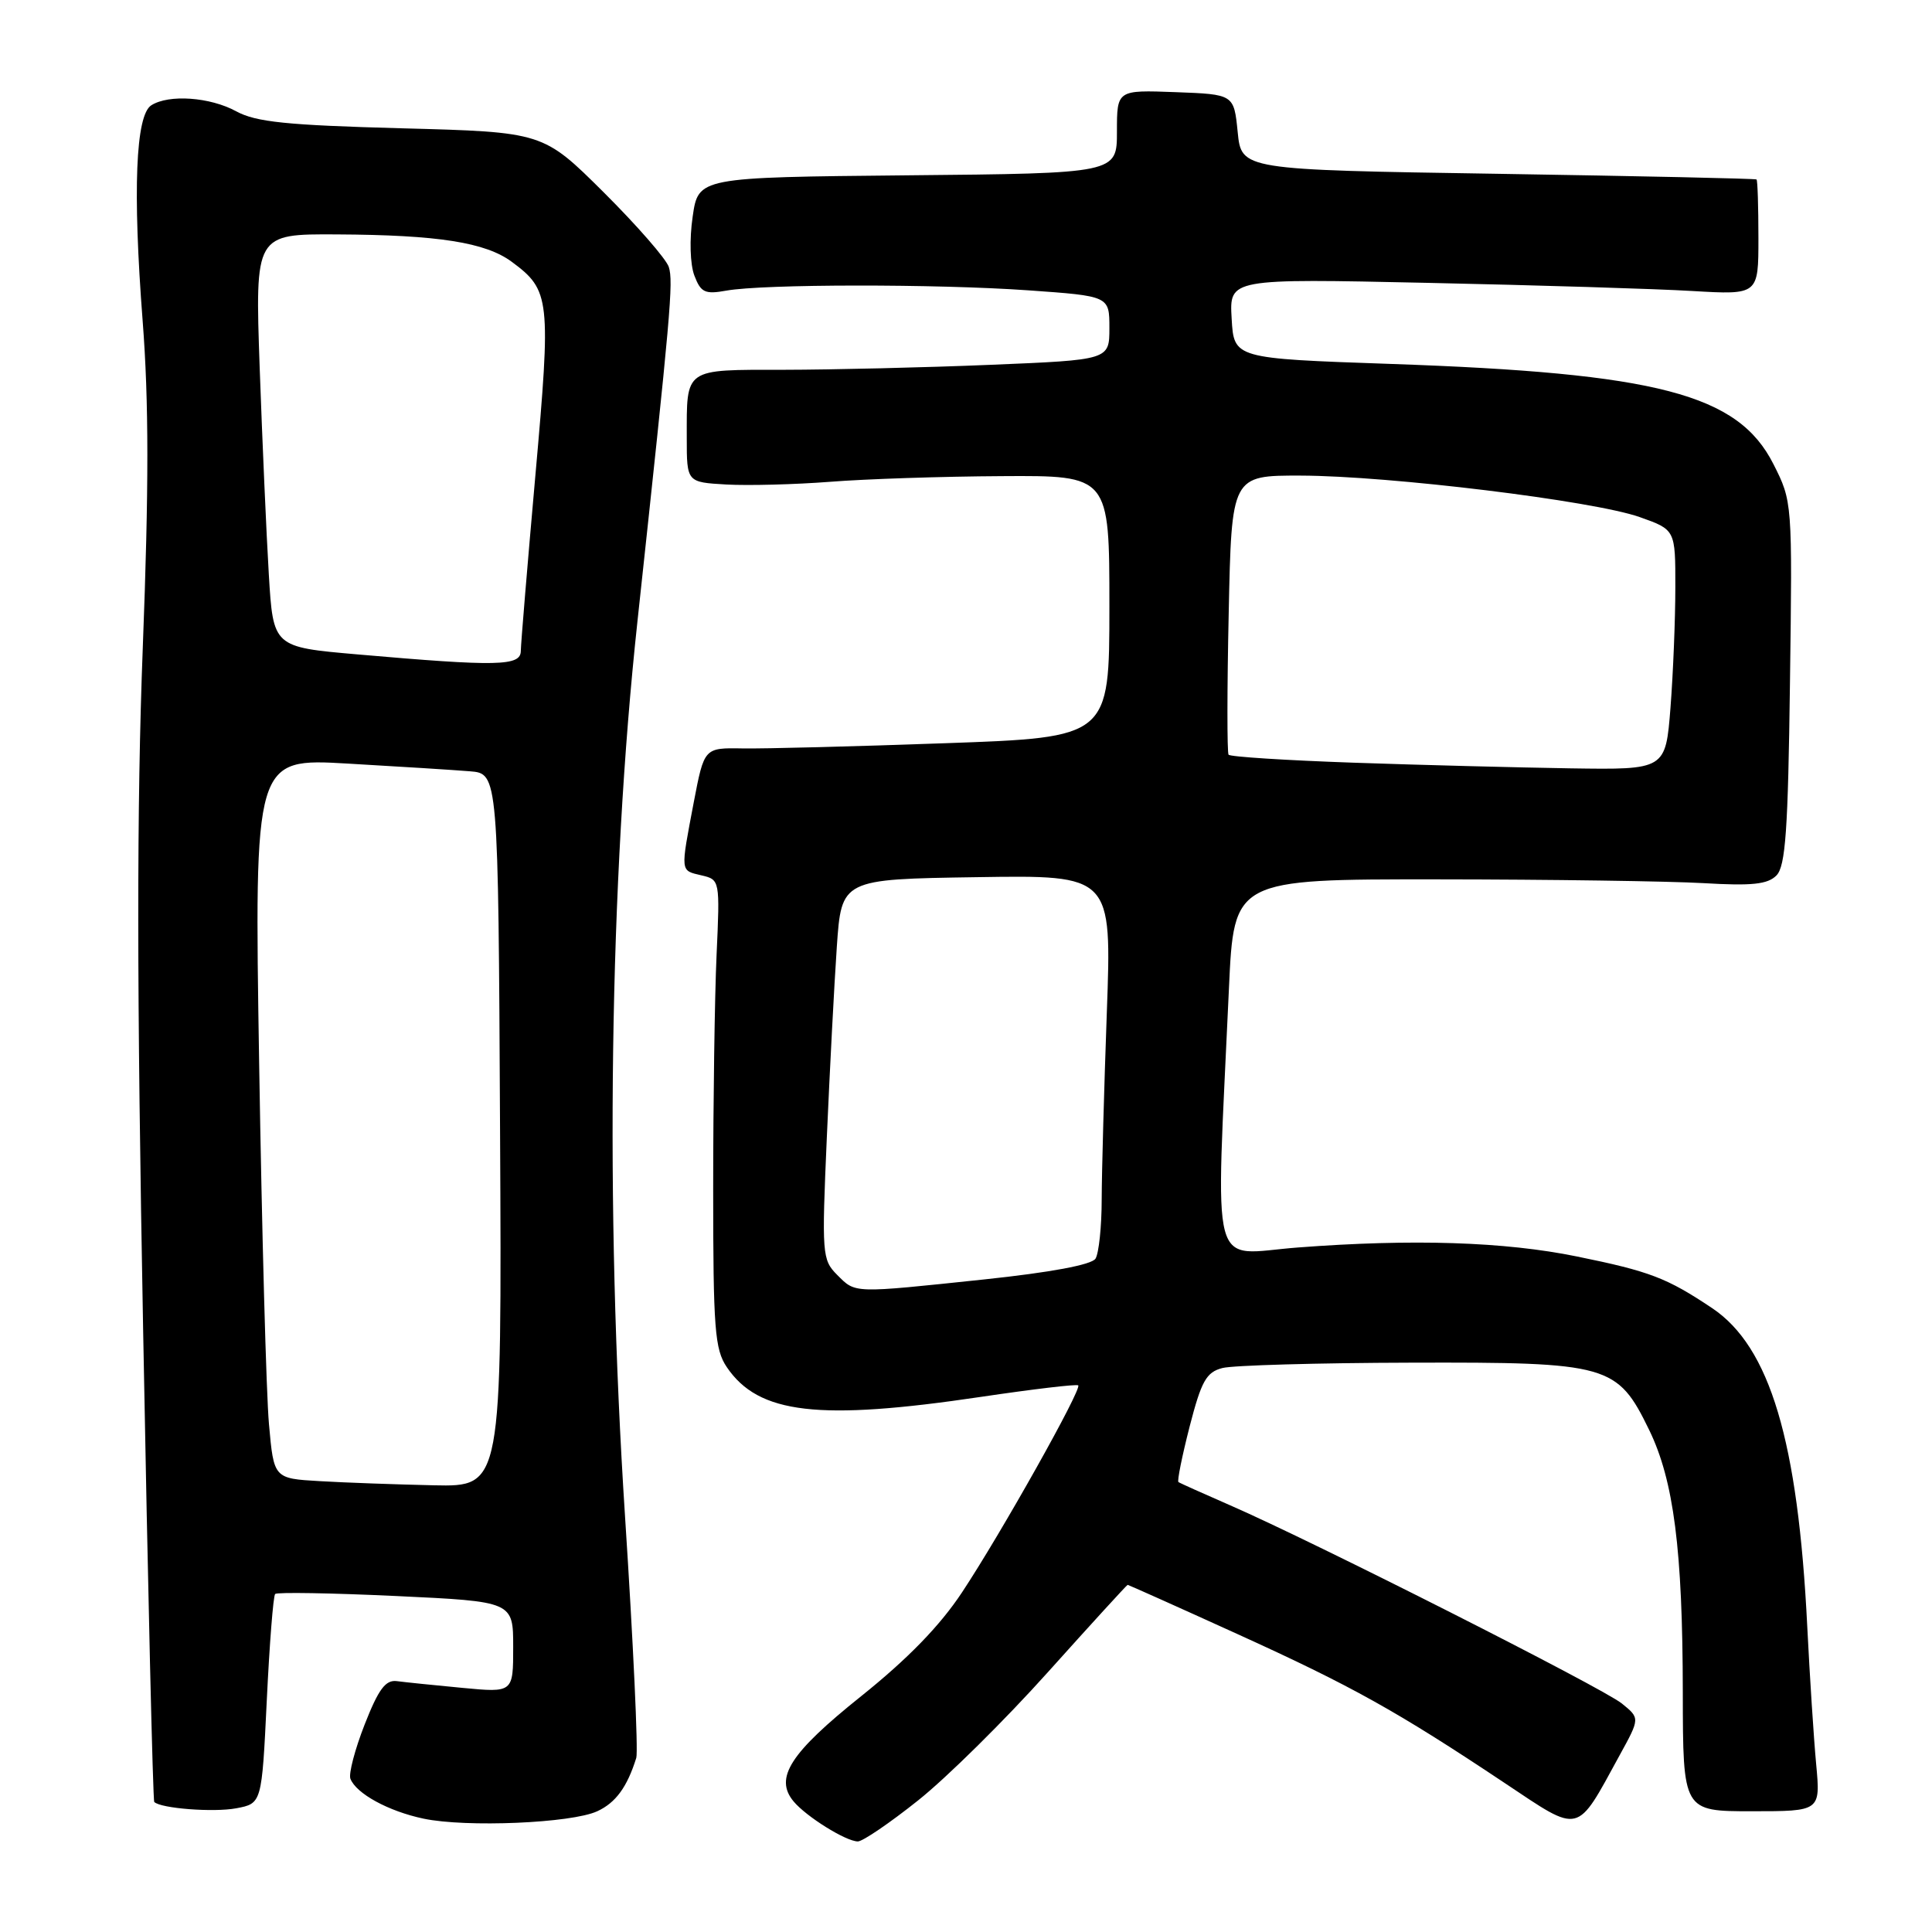 <?xml version="1.0" encoding="UTF-8" standalone="no"?>
<!DOCTYPE svg PUBLIC "-//W3C//DTD SVG 1.1//EN" "http://www.w3.org/Graphics/SVG/1.1/DTD/svg11.dtd" >
<svg xmlns="http://www.w3.org/2000/svg" xmlns:xlink="http://www.w3.org/1999/xlink" version="1.1" viewBox="0 0 256 256">
 <g >
 <path fill="currentColor"
d=" M 121.67 238.55 C 125.43 235.56 133.17 227.91 138.87 221.55 C 144.57 215.20 149.32 210.00 149.42 210.00 C 149.52 210.00 156.05 212.92 163.92 216.50 C 179.09 223.39 185.09 226.73 199.41 236.28 C 209.54 243.03 208.80 243.21 214.61 232.58 C 217.31 227.67 217.31 227.67 214.90 225.72 C 212.36 223.66 174.05 204.27 163.00 199.46 C 159.43 197.90 156.34 196.52 156.15 196.38 C 155.96 196.25 156.63 192.94 157.63 189.03 C 159.19 182.99 159.84 181.82 161.98 181.27 C 163.37 180.91 174.62 180.59 187.00 180.56 C 213.19 180.49 214.30 180.80 218.53 189.49 C 221.78 196.19 222.96 205.34 222.98 224.25 C 223.00 240.00 223.00 240.00 232.12 240.00 C 241.23 240.00 241.23 240.00 240.65 233.75 C 240.33 230.31 239.80 222.10 239.47 215.50 C 238.25 190.93 234.53 178.46 226.86 173.33 C 220.86 169.32 218.62 168.46 208.95 166.49 C 199.36 164.53 187.18 164.14 171.96 165.30 C 160.12 166.20 161.08 169.83 162.84 131.00 C 163.50 116.50 163.50 116.50 190.50 116.52 C 205.35 116.53 221.19 116.76 225.71 117.02 C 232.15 117.40 234.23 117.18 235.39 116.00 C 236.59 114.78 236.93 110.01 237.18 90.48 C 237.50 66.50 237.50 66.46 234.98 61.48 C 230.29 52.22 219.67 49.44 184.21 48.22 C 163.50 47.50 163.50 47.50 163.20 42.21 C 162.89 36.91 162.89 36.91 189.20 37.48 C 203.66 37.79 219.44 38.27 224.25 38.56 C 233.00 39.07 233.00 39.07 233.00 31.54 C 233.00 27.39 232.89 23.90 232.75 23.78 C 232.61 23.66 217.20 23.33 198.50 23.03 C 164.50 22.50 164.50 22.50 164.00 17.50 C 163.50 12.50 163.50 12.50 155.75 12.21 C 148.00 11.92 148.00 11.92 148.00 17.44 C 148.00 22.97 148.00 22.97 120.26 23.23 C 92.53 23.50 92.53 23.50 91.78 28.72 C 91.34 31.72 91.44 35.03 92.01 36.52 C 92.86 38.76 93.41 39.02 96.24 38.51 C 101.12 37.63 124.03 37.61 136.25 38.47 C 147.00 39.23 147.00 39.23 147.00 43.46 C 147.00 47.69 147.00 47.69 131.25 48.34 C 122.59 48.70 110.26 48.99 103.86 49.00 C 90.55 49.00 91.00 48.69 91.00 58.03 C 91.00 63.90 91.00 63.90 96.25 64.20 C 99.14 64.36 105.33 64.20 110.00 63.84 C 114.67 63.47 124.91 63.13 132.75 63.09 C 147.00 63.00 147.00 63.00 147.00 80.35 C 147.00 97.71 147.00 97.71 125.25 98.48 C 113.29 98.91 101.21 99.22 98.40 99.17 C 93.31 99.08 93.31 99.08 91.93 106.29 C 90.15 115.67 90.11 115.32 92.95 115.99 C 95.39 116.56 95.40 116.62 94.95 126.53 C 94.70 132.02 94.50 145.95 94.50 157.50 C 94.50 176.11 94.71 178.80 96.31 181.16 C 100.52 187.37 108.47 188.29 130.00 185.09 C 136.88 184.07 142.67 183.38 142.87 183.57 C 143.39 184.04 132.64 203.20 127.47 211.00 C 124.54 215.43 120.28 219.81 114.10 224.76 C 104.70 232.28 102.58 235.58 105.14 238.68 C 106.81 240.70 112.08 243.99 113.67 244.00 C 114.31 244.00 117.91 241.55 121.67 238.55 Z  M 79.14 240.00 C 81.59 238.87 83.10 236.80 84.31 232.93 C 84.58 232.07 83.91 217.67 82.82 200.93 C 80.15 159.78 80.74 116.85 84.47 82.29 C 88.89 41.34 89.24 37.35 88.62 35.38 C 88.29 34.33 84.40 29.87 79.99 25.48 C 71.96 17.50 71.96 17.50 53.23 17.00 C 37.96 16.59 33.91 16.17 31.30 14.75 C 27.84 12.86 22.38 12.47 20.05 13.95 C 17.97 15.26 17.57 25.23 18.90 42.49 C 19.73 53.24 19.73 64.66 18.92 85.79 C 18.11 106.95 18.12 130.78 18.97 176.47 C 19.60 210.56 20.26 238.60 20.44 238.77 C 21.30 239.63 28.29 240.17 31.29 239.61 C 34.69 238.97 34.69 238.97 35.35 225.32 C 35.71 217.81 36.21 211.46 36.46 211.21 C 36.71 210.96 43.91 211.08 52.46 211.48 C 68.00 212.21 68.00 212.21 68.00 218.25 C 68.00 224.29 68.00 224.29 61.25 223.65 C 57.54 223.30 53.64 222.90 52.59 222.76 C 51.09 222.56 50.16 223.81 48.32 228.50 C 47.03 231.79 46.18 235.03 46.43 235.69 C 47.19 237.66 51.47 240.00 56.12 240.98 C 61.76 242.17 75.73 241.58 79.14 240.00 Z  M 110.93 168.93 C 108.93 166.93 108.88 166.20 109.56 150.68 C 109.95 141.78 110.54 130.45 110.88 125.50 C 111.50 116.50 111.50 116.50 129.41 116.23 C 147.32 115.95 147.32 115.95 146.66 134.14 C 146.30 144.14 145.99 155.29 145.98 158.91 C 145.98 162.53 145.60 166.08 145.16 166.78 C 144.64 167.59 139.22 168.60 130.42 169.53 C 112.87 171.38 113.40 171.40 110.93 168.93 Z  M 179.33 101.06 C 170.44 100.75 162.99 100.28 162.79 100.00 C 162.59 99.72 162.59 91.29 162.81 81.25 C 163.19 63.00 163.19 63.00 172.35 63.02 C 184.12 63.05 211.11 66.35 217.25 68.51 C 222.00 70.19 222.00 70.19 221.99 77.84 C 221.99 82.05 221.70 89.21 221.35 93.75 C 220.70 102.00 220.70 102.00 208.10 101.81 C 201.17 101.70 188.22 101.37 179.33 101.06 Z  M 42.39 196.26 C 36.28 195.91 36.28 195.91 35.64 188.71 C 35.28 184.74 34.70 163.27 34.34 140.98 C 33.69 100.46 33.69 100.46 46.09 101.18 C 52.92 101.57 60.19 102.03 62.26 102.20 C 66.02 102.50 66.02 102.50 66.26 149.75 C 66.50 197.00 66.50 197.00 57.50 196.81 C 52.55 196.70 45.75 196.46 42.39 196.26 Z  M 47.35 86.71 C 36.20 85.74 36.20 85.74 35.62 76.12 C 35.30 70.83 34.76 58.51 34.41 48.75 C 33.79 31.00 33.79 31.00 44.64 31.06 C 58.07 31.13 64.33 32.12 67.81 34.69 C 72.91 38.46 73.03 39.57 70.94 63.00 C 69.89 74.83 69.02 85.29 69.01 86.25 C 69.00 88.27 66.00 88.34 47.35 86.71 Z "/>
</g>
</svg>